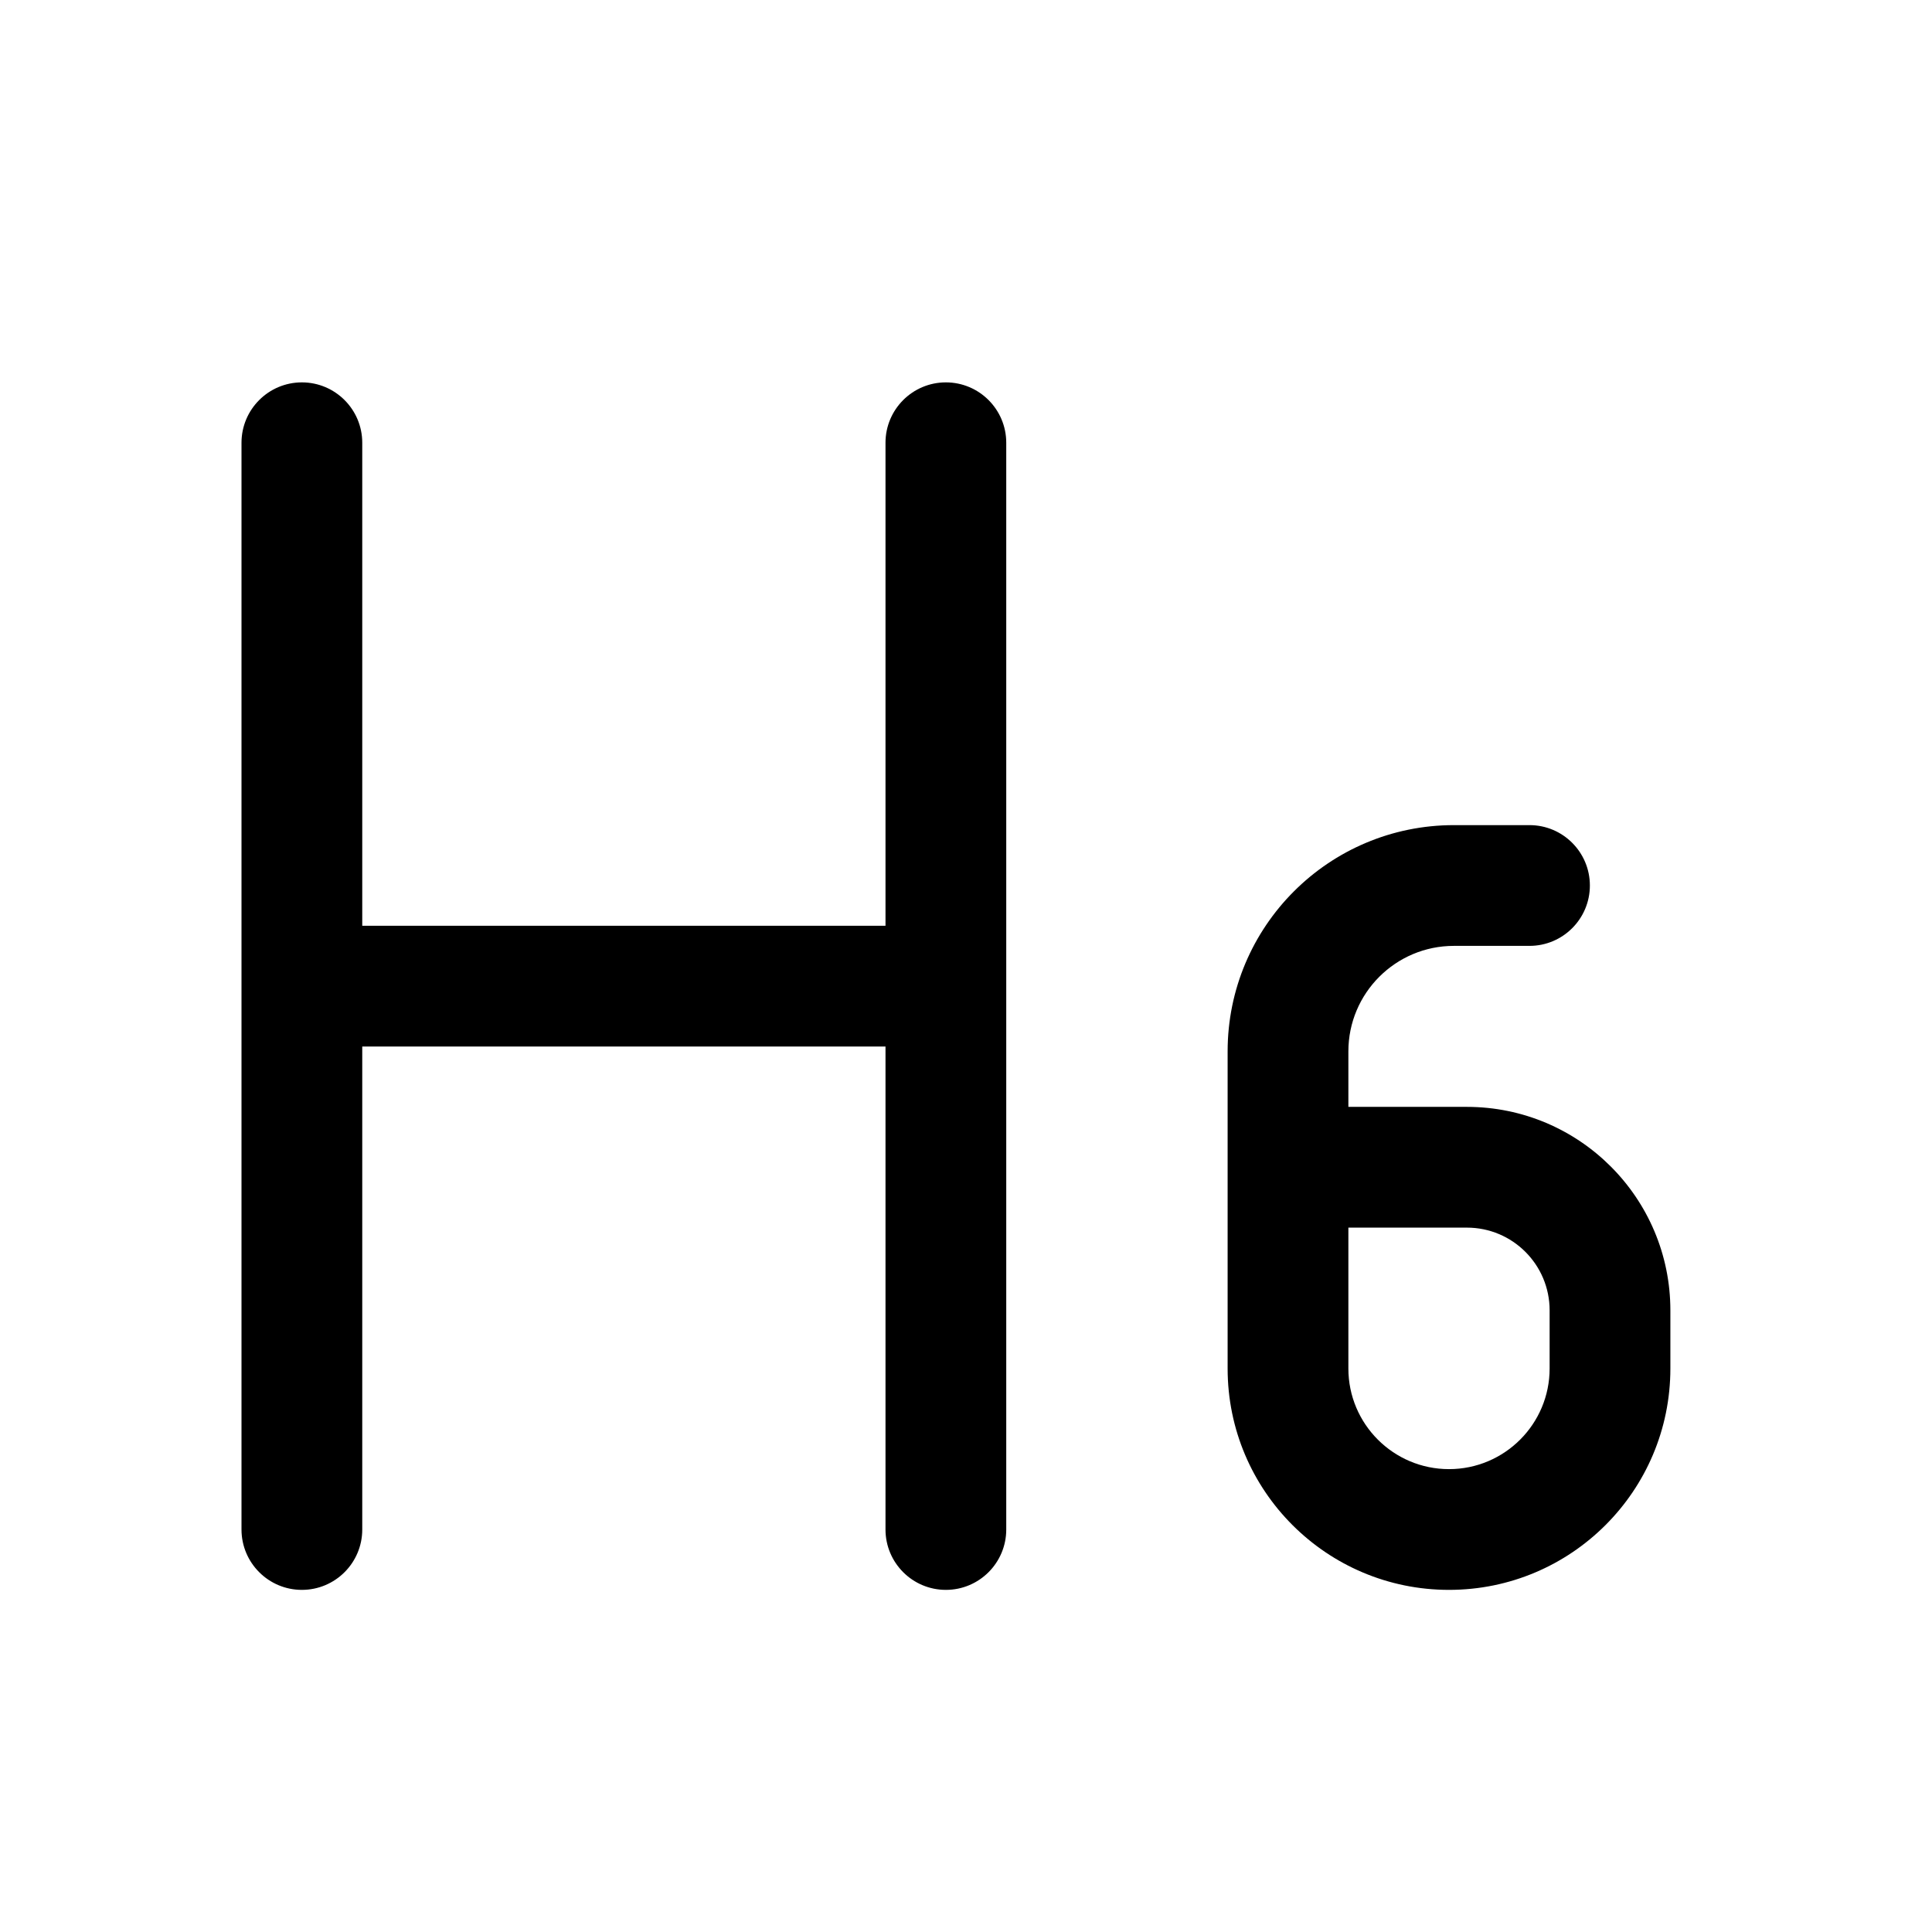 <svg width="24" height="24" viewBox="0 0 24 24" fill="none" xmlns="http://www.w3.org/2000/svg">
<path fill-rule="evenodd" clip-rule="evenodd" d="M4.5 5.5C4.5 5.086 4.164 4.75 3.75 4.75C3.336 4.75 3 5.086 3 5.5V19C3 19.414 3.336 19.75 3.75 19.75C4.164 19.75 4.5 19.414 4.5 19V13H11V19C11 19.414 11.336 19.75 11.75 19.75C12.164 19.75 12.5 19.414 12.5 19V5.5C12.5 5.086 12.164 4.75 11.75 4.75C11.336 4.75 11 5.086 11 5.5V11.5H4.5V5.5ZM16.75 13.061C16.75 12.337 17.337 11.75 18.061 11.75H19C19.414 11.75 19.75 11.414 19.75 11C19.75 10.586 19.414 10.25 19 10.25H18.061C16.508 10.25 15.25 11.508 15.25 13.061V17C15.25 18.519 16.481 19.75 18 19.75C19.519 19.75 20.75 18.519 20.75 17V16.278C20.75 14.882 19.618 13.75 18.222 13.75H16.75V13.061ZM16.75 17V15.25H18.222C18.79 15.25 19.25 15.71 19.25 16.278V17C19.25 17.69 18.69 18.25 18 18.25C17.31 18.25 16.75 17.69 16.75 17Z" fill="black"/>
</svg>
